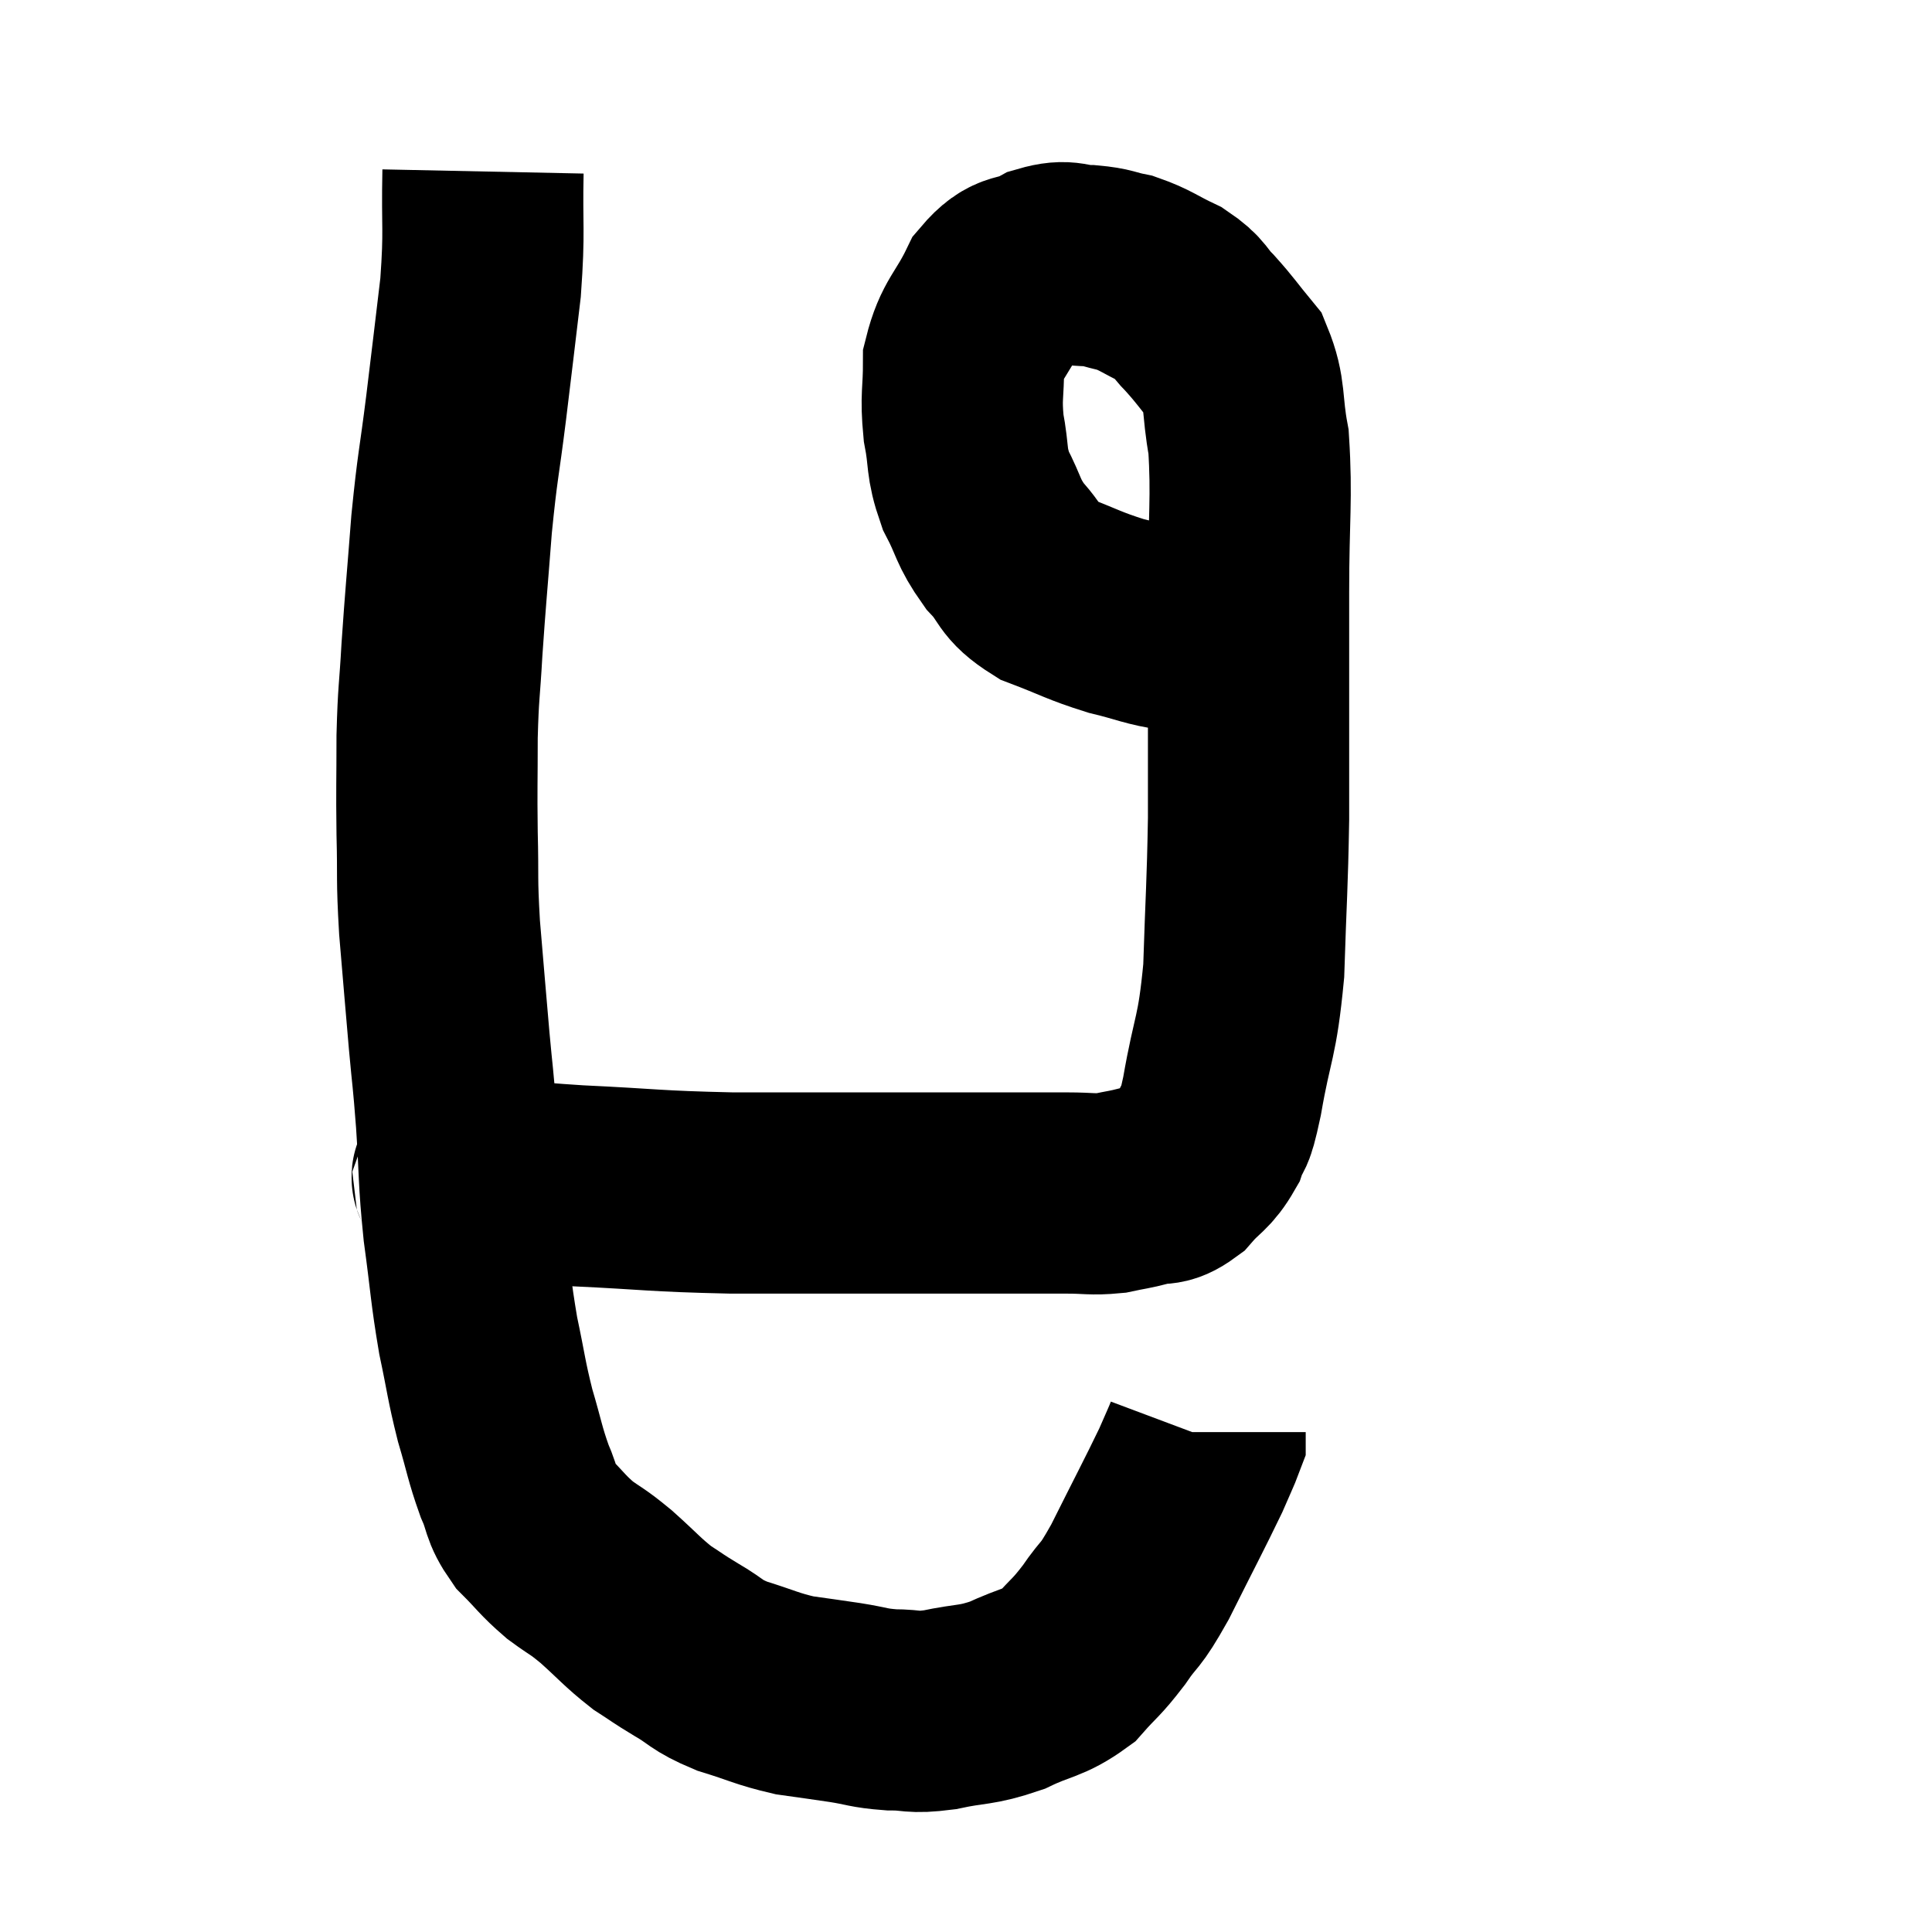 <svg width="48" height="48" viewBox="0 0 48 48" xmlns="http://www.w3.org/2000/svg"><path d="M 12 4.26 C 11.97 5.7, 12.045 5.67, 11.94 7.14 C 11.76 8.64, 11.76 8.67, 11.58 10.14 C 11.4 11.58, 11.37 11.52, 11.22 13.02 C 11.1 14.58, 11.07 14.82, 10.98 16.14 C 10.92 17.22, 10.89 17.16, 10.86 18.3 C 10.86 19.5, 10.845 19.515, 10.86 20.7 C 10.89 21.87, 10.845 21.75, 10.92 23.04 C 11.04 24.45, 11.055 24.66, 11.16 25.86 C 11.25 26.85, 11.25 26.67, 11.34 27.84 C 11.43 29.19, 11.385 29.205, 11.52 30.54 C 11.7 31.86, 11.685 32.025, 11.88 33.18 C 12.09 34.17, 12.075 34.26, 12.3 35.16 C 12.54 35.97, 12.54 36.105, 12.78 36.78 C 13.02 37.32, 12.915 37.365, 13.26 37.86 C 13.71 38.31, 13.71 38.37, 14.16 38.76 C 14.61 39.09, 14.55 39, 15.06 39.42 C 15.63 39.93, 15.705 40.05, 16.2 40.44 C 16.62 40.71, 16.545 40.68, 17.04 40.98 C 17.61 41.31, 17.505 41.355, 18.18 41.64 C 18.96 41.88, 19.035 41.955, 19.74 42.12 C 20.37 42.21, 20.4 42.21, 21 42.3 C 21.57 42.39, 21.555 42.435, 22.14 42.48 C 22.74 42.48, 22.62 42.57, 23.34 42.48 C 24.18 42.3, 24.225 42.39, 25.02 42.12 C 25.77 41.76, 25.92 41.835, 26.52 41.4 C 26.97 40.89, 26.97 40.965, 27.42 40.38 C 27.87 39.72, 27.78 40.02, 28.32 39.06 C 28.95 37.8, 29.175 37.38, 29.58 36.54 C 29.76 36.12, 29.85 35.94, 29.94 35.7 C 29.94 35.64, 29.94 35.61, 29.94 35.58 L 29.94 35.58" fill="none" stroke="black" stroke-width="5"></path><path d="M 11.16 29.34 C 11.43 29.28, 10.905 29.19, 11.7 29.22 C 13.02 29.34, 12.72 29.355, 14.34 29.46 C 16.26 29.55, 16.185 29.595, 18.18 29.64 C 20.25 29.64, 20.61 29.64, 22.32 29.64 C 23.67 29.64, 23.97 29.64, 25.02 29.64 C 25.77 29.64, 25.875 29.64, 26.52 29.64 C 27.06 29.64, 27.12 29.685, 27.6 29.64 C 28.02 29.55, 28.035 29.565, 28.44 29.46 C 28.83 29.34, 28.83 29.505, 29.22 29.22 C 29.61 28.77, 29.715 28.815, 30 28.32 C 30.18 27.78, 30.135 28.29, 30.36 27.24 C 30.63 25.68, 30.735 25.845, 30.9 24.12 C 30.96 22.23, 30.99 22.065, 31.02 20.34 C 31.02 18.78, 31.02 18.63, 31.02 17.22 C 31.02 15.96, 31.02 16.26, 31.02 14.7 C 31.02 12.84, 31.11 12.39, 31.02 10.98 C 30.84 10.02, 30.96 9.795, 30.66 9.06 C 30.24 8.55, 30.21 8.475, 29.82 8.04 C 29.46 7.68, 29.565 7.635, 29.1 7.32 C 28.53 7.05, 28.47 6.96, 27.96 6.78 C 27.51 6.69, 27.555 6.645, 27.06 6.6 C 26.52 6.6, 26.55 6.435, 25.98 6.6 C 25.38 6.93, 25.29 6.66, 24.78 7.26 C 24.36 8.13, 24.15 8.16, 23.94 9 C 23.94 9.81, 23.865 9.825, 23.94 10.62 C 24.09 11.4, 23.985 11.445, 24.24 12.18 C 24.6 12.87, 24.525 12.945, 24.96 13.56 C 25.47 14.1, 25.29 14.205, 25.98 14.64 C 26.85 14.97, 26.91 15.045, 27.72 15.3 C 28.47 15.48, 28.575 15.57, 29.22 15.66 C 29.76 15.66, 29.835 15.66, 30.3 15.66 C 30.69 15.66, 30.84 15.66, 31.08 15.66 C 31.17 15.66, 31.215 15.66, 31.26 15.66 C 31.26 15.66, 31.26 15.66, 31.26 15.66 L 31.26 15.66" fill="none" stroke="black" stroke-width="5"></path></svg>
